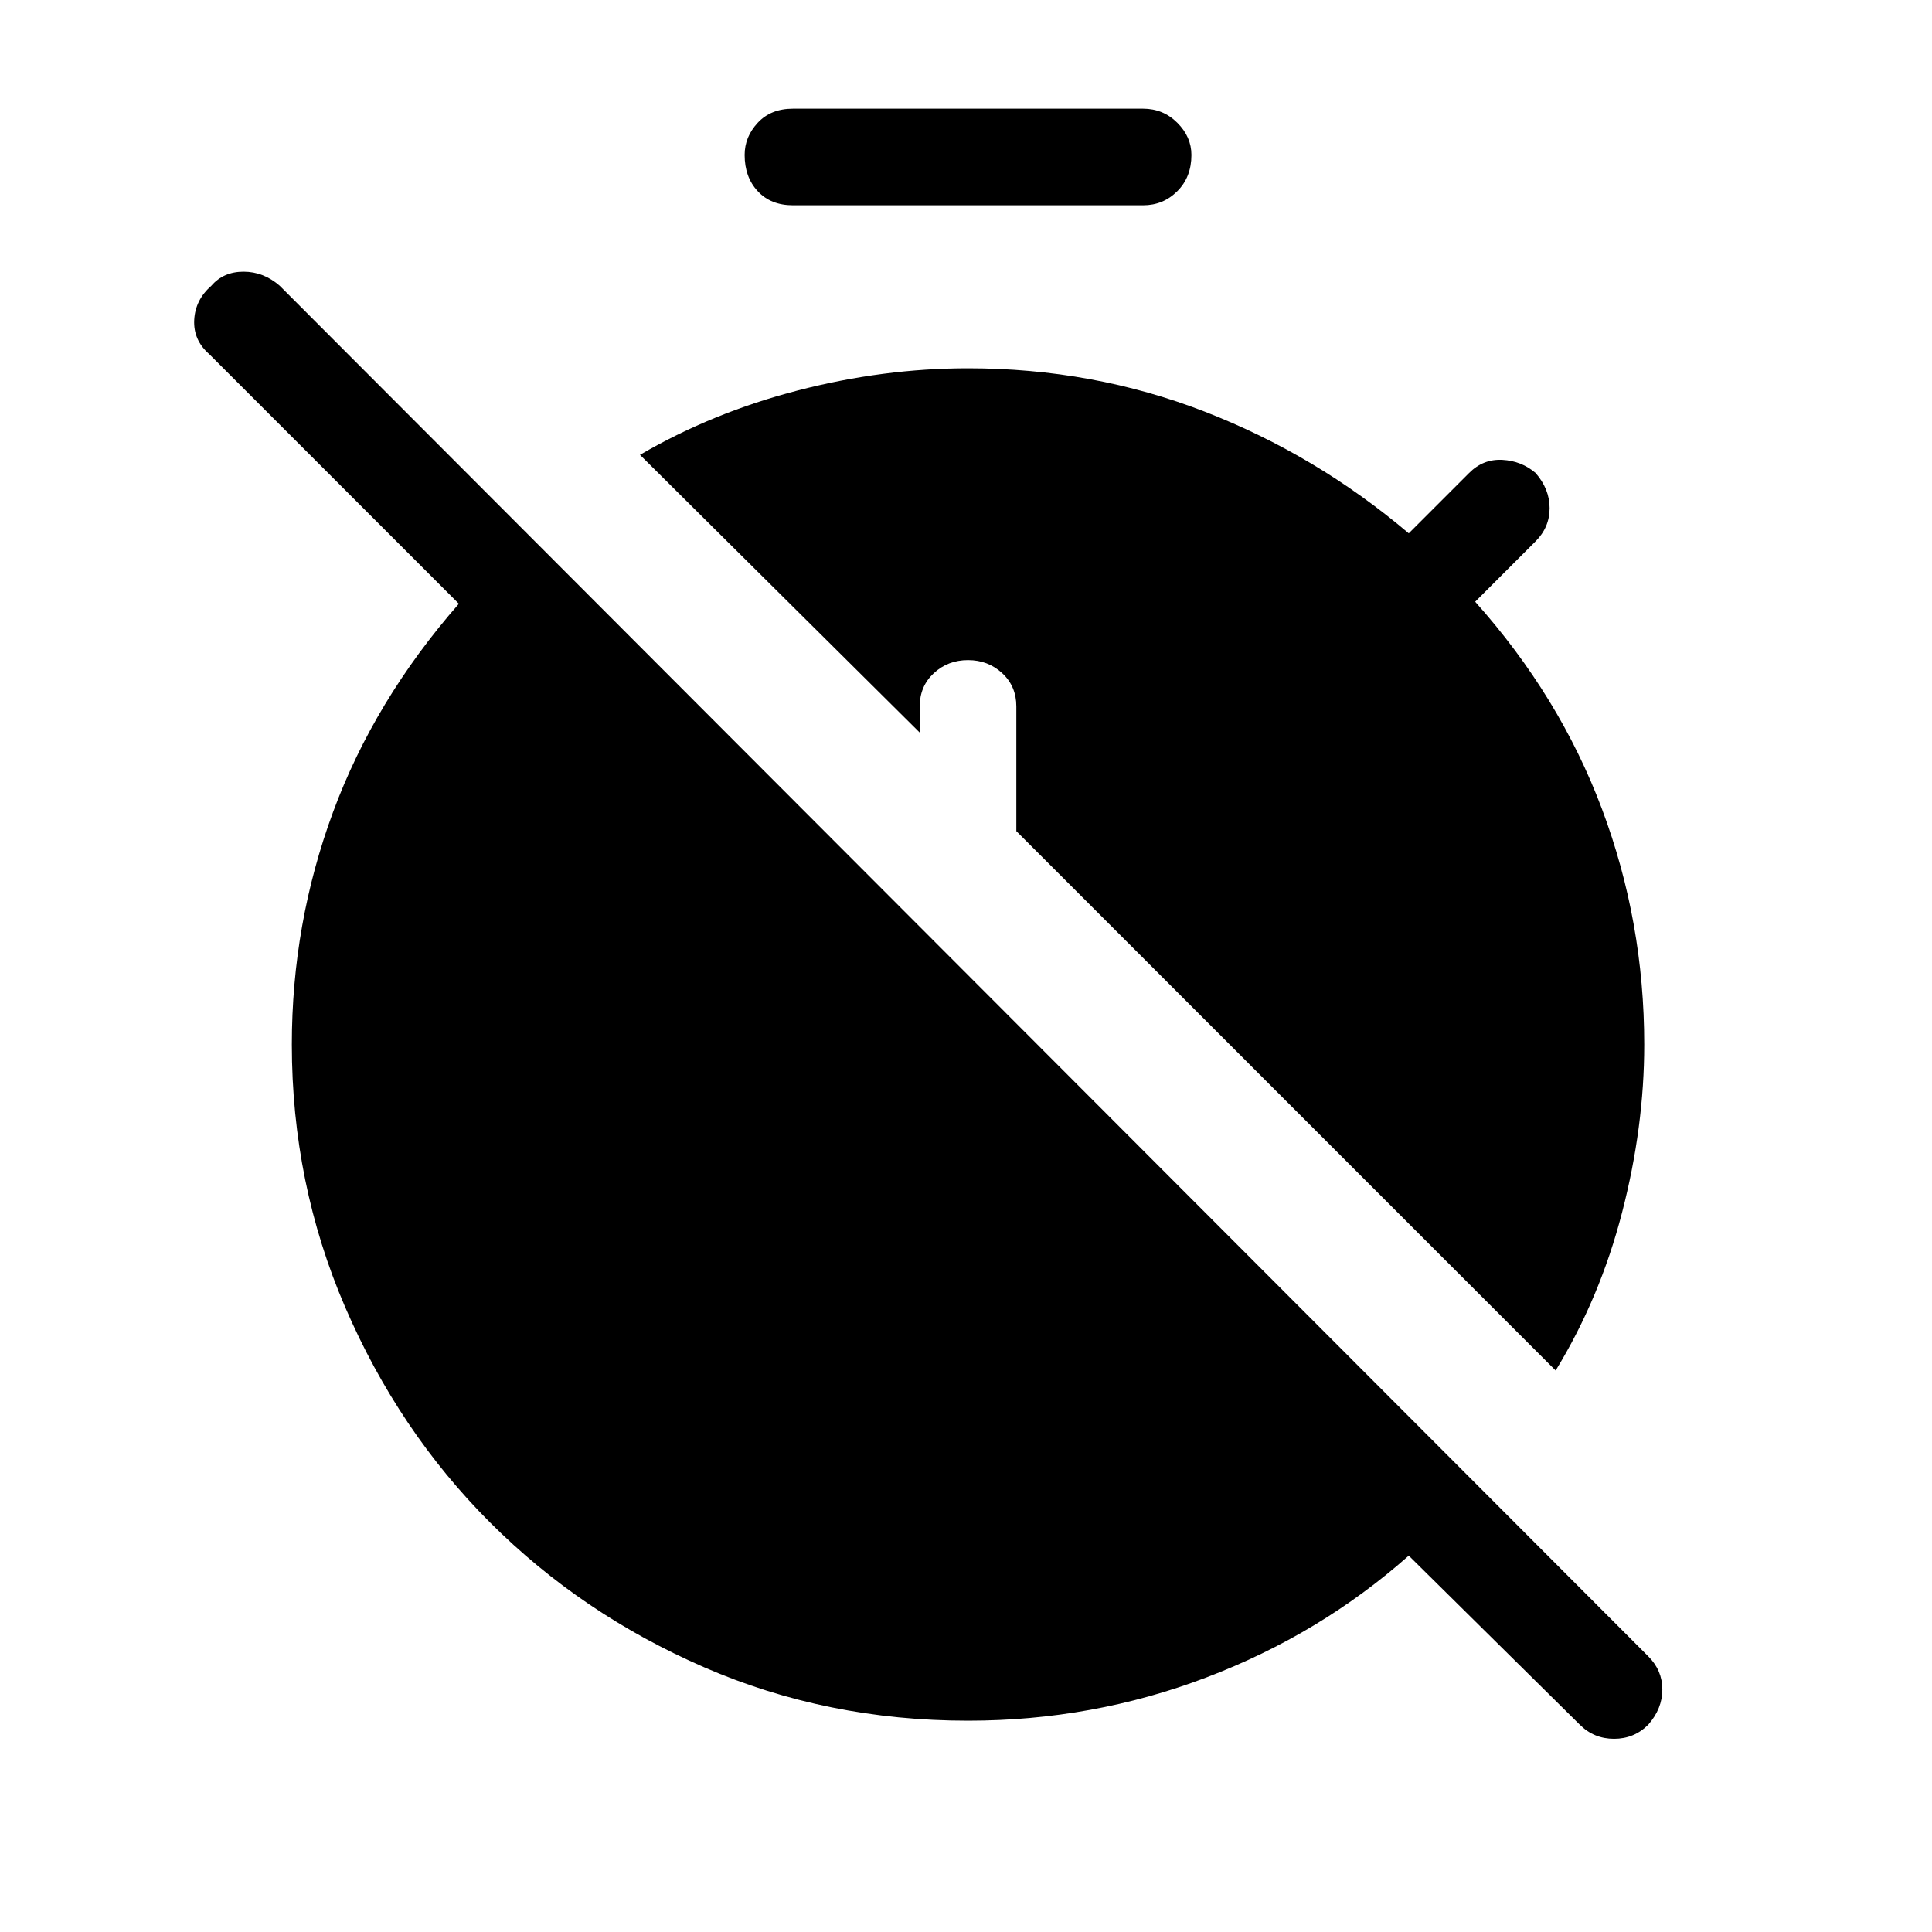 <svg xmlns="http://www.w3.org/2000/svg" height="40" width="40"><path d="M32.208 28.375 21.042 17.208v-2.583q0-.417-.292-.687-.292-.271-.708-.271-.417 0-.709.271-.291.27-.291.687v.542l-5.792-5.75q1.5-.875 3.271-1.334 1.771-.458 3.521-.458 2.583 0 4.896.896 2.312.896 4.229 2.521l1.25-1.25q.291-.292.687-.271.396.021.688.271.291.333.291.729 0 .396-.291.687l-1.25 1.25q1.75 1.959 2.625 4.292.875 2.333.875 4.875 0 1.708-.459 3.479-.458 1.771-1.375 3.271Zm-12.166 7.25q-2.917 0-5.459-1.104-2.541-1.104-4.437-3-1.896-1.896-3-4.459-1.104-2.562-1.104-5.437 0-2.5.854-4.813Q7.75 14.5 9.5 12.5L4.333 7.333Q4 7.042 4.021 6.625q.021-.417.354-.708.25-.292.667-.292.416 0 .75.292l28.333 28.375q.292.291.292.687 0 .396-.292.729-.292.292-.708.292-.417 0-.709-.292l-3.541-3.5q-1.834 1.625-4.188 2.521-2.354.896-4.937.896ZM16.417 4.25q-.459 0-.729-.292-.271-.291-.271-.75 0-.375.271-.666.27-.292.729-.292h7.25q.416 0 .708.292.292.291.292.666 0 .459-.292.75-.292.292-.708.292Z"/></svg>